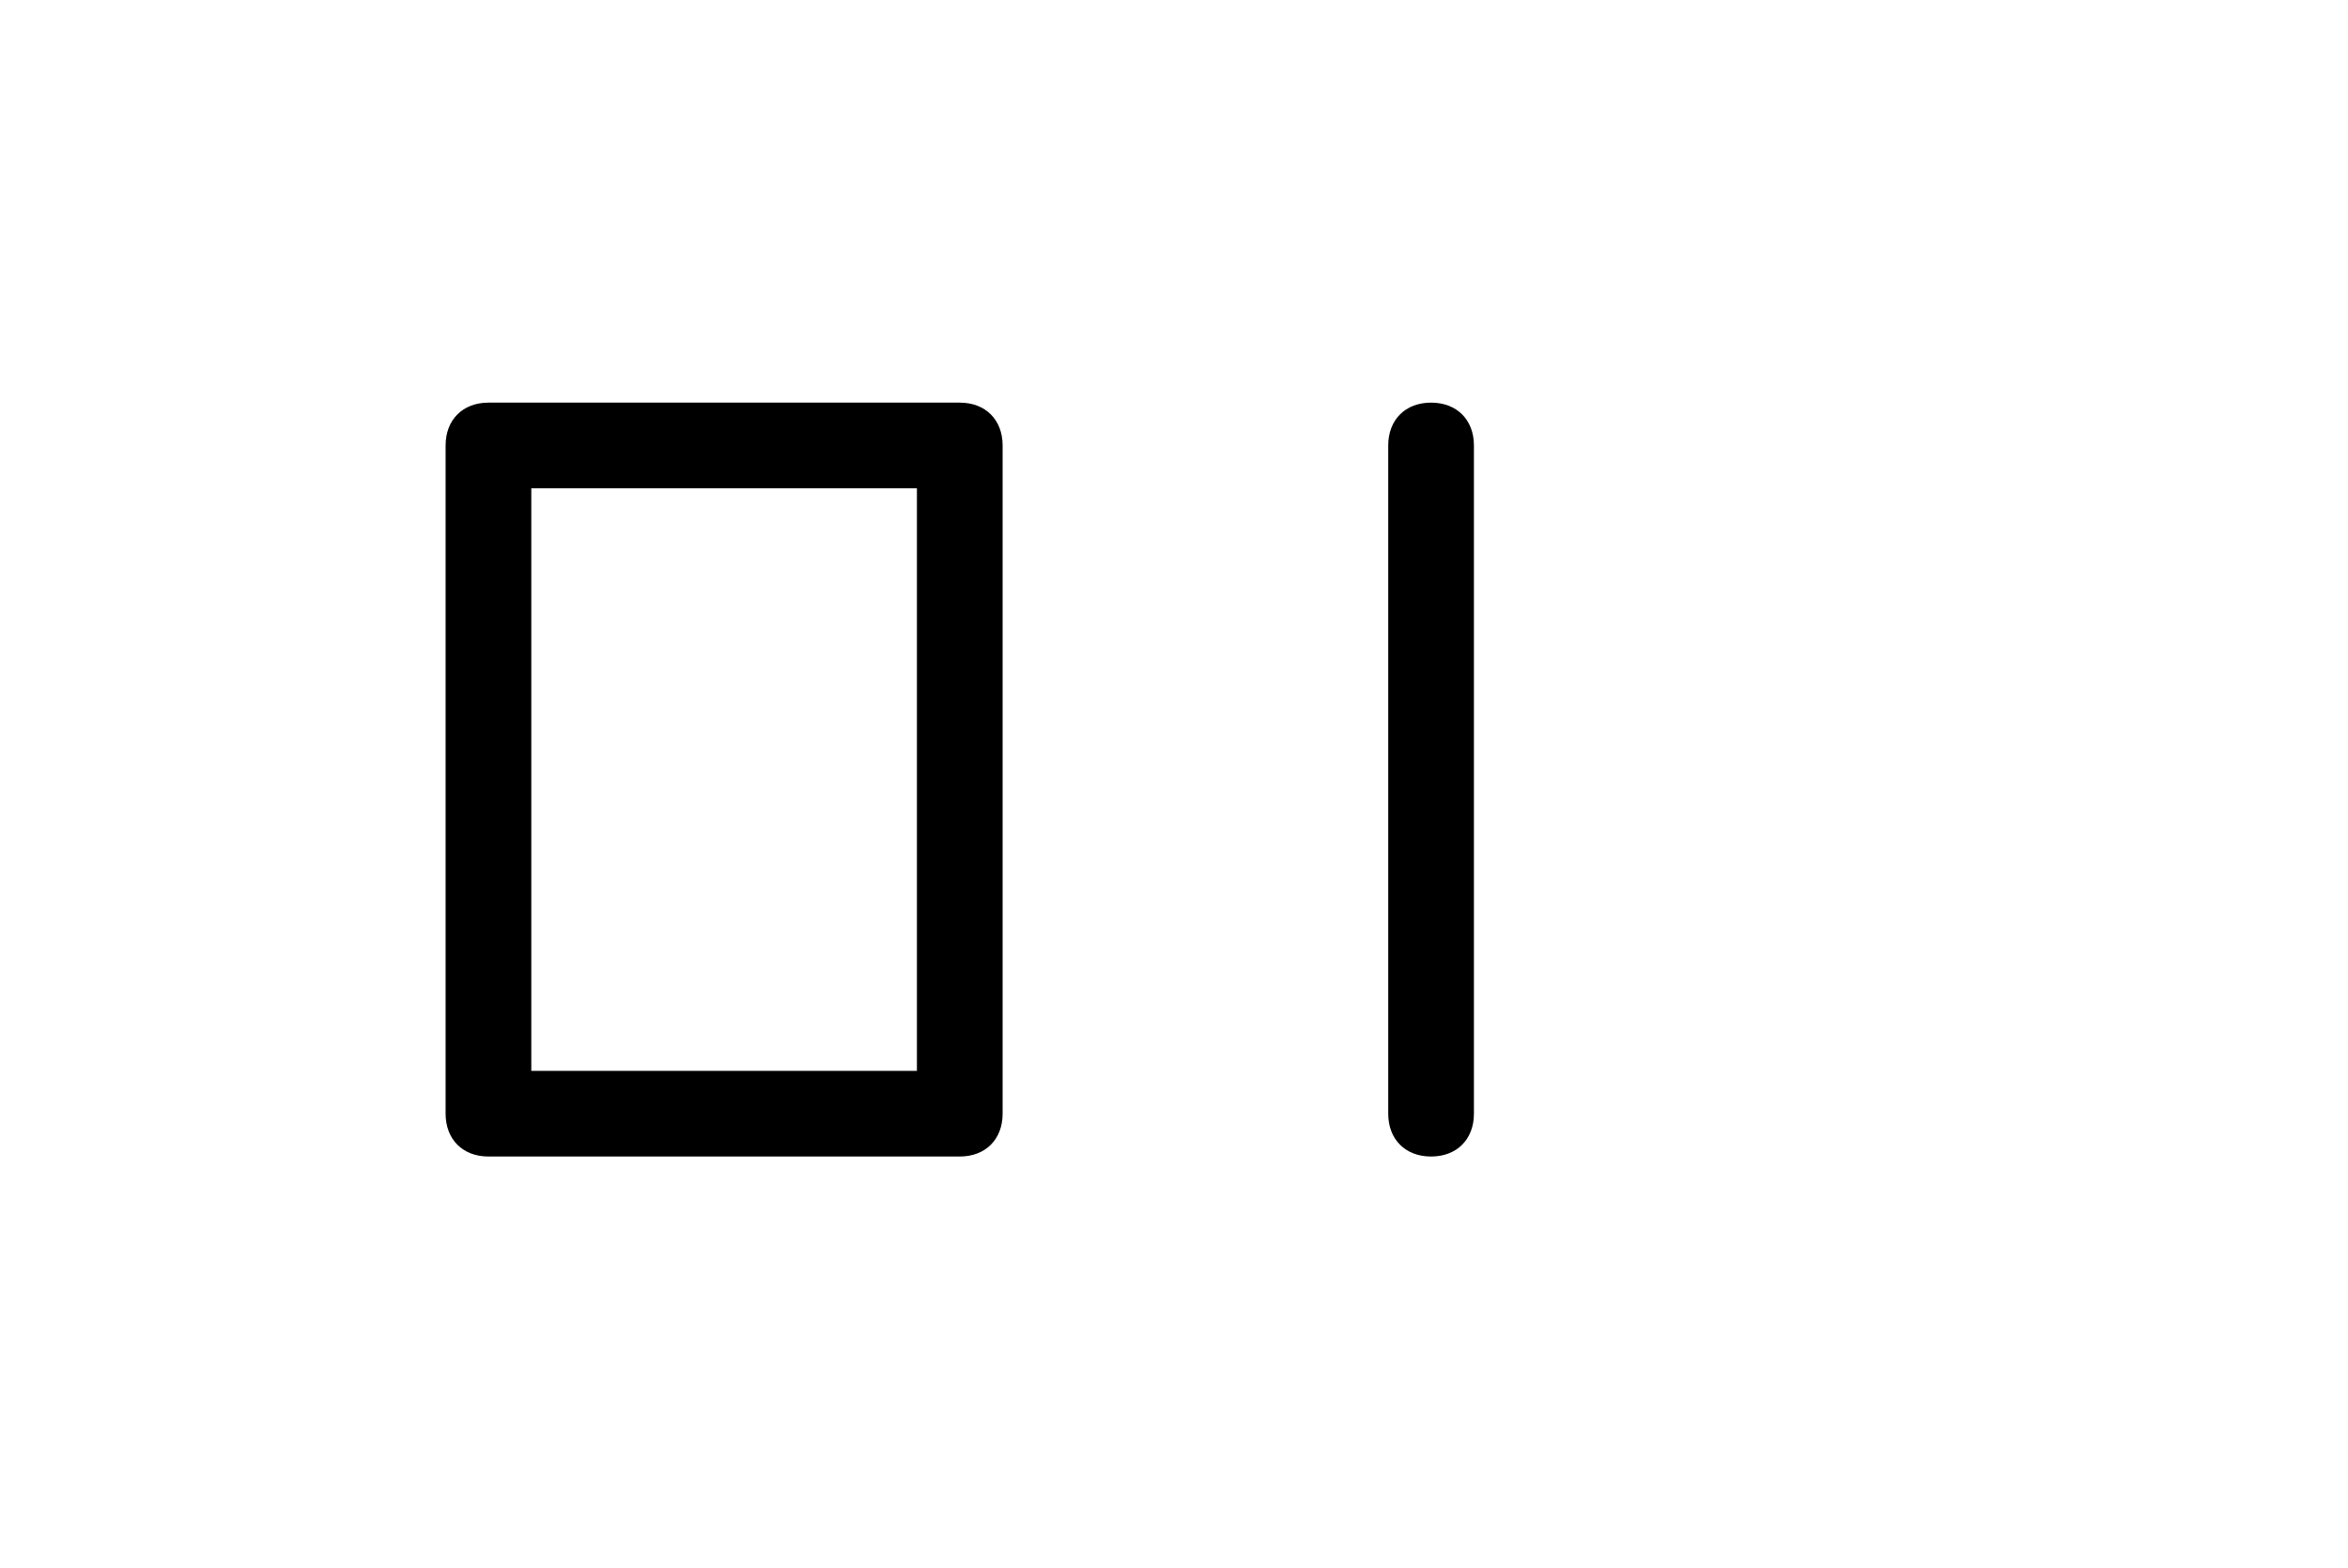 <?xml version="1.0" encoding="UTF-8"?>
<svg xmlns="http://www.w3.org/2000/svg" width="27.4" height="18.3" version="1.1" viewBox="0 0 27.4 18.3">
  <!-- Generator: Adobe Illustrator 28.6.0, SVG Export Plug-In . SVG Version: 1.2.0 Build 709)  -->
  <g>
    <g id="Layer_1">
      <path d="M11.2,13.5h-5.5c-.3,0-.5-.2-.5-.5v-7.8c0-.3.2-.5.5-.5h5.5c.3,0,.5.2.5.5v7.8c0,.3-.2.5-.5.5ZM6.2,12.5h4.5v-6.8h-4.5v6.8Z"/>
      <path d="M16.7,13.5c-.3,0-.5-.2-.5-.5v-7.8c0-.3.2-.5.5-.5s.5.2.5.5v7.8c0,.3-.2.5-.5.5Z"/>
    </g>
  </g>
</svg>